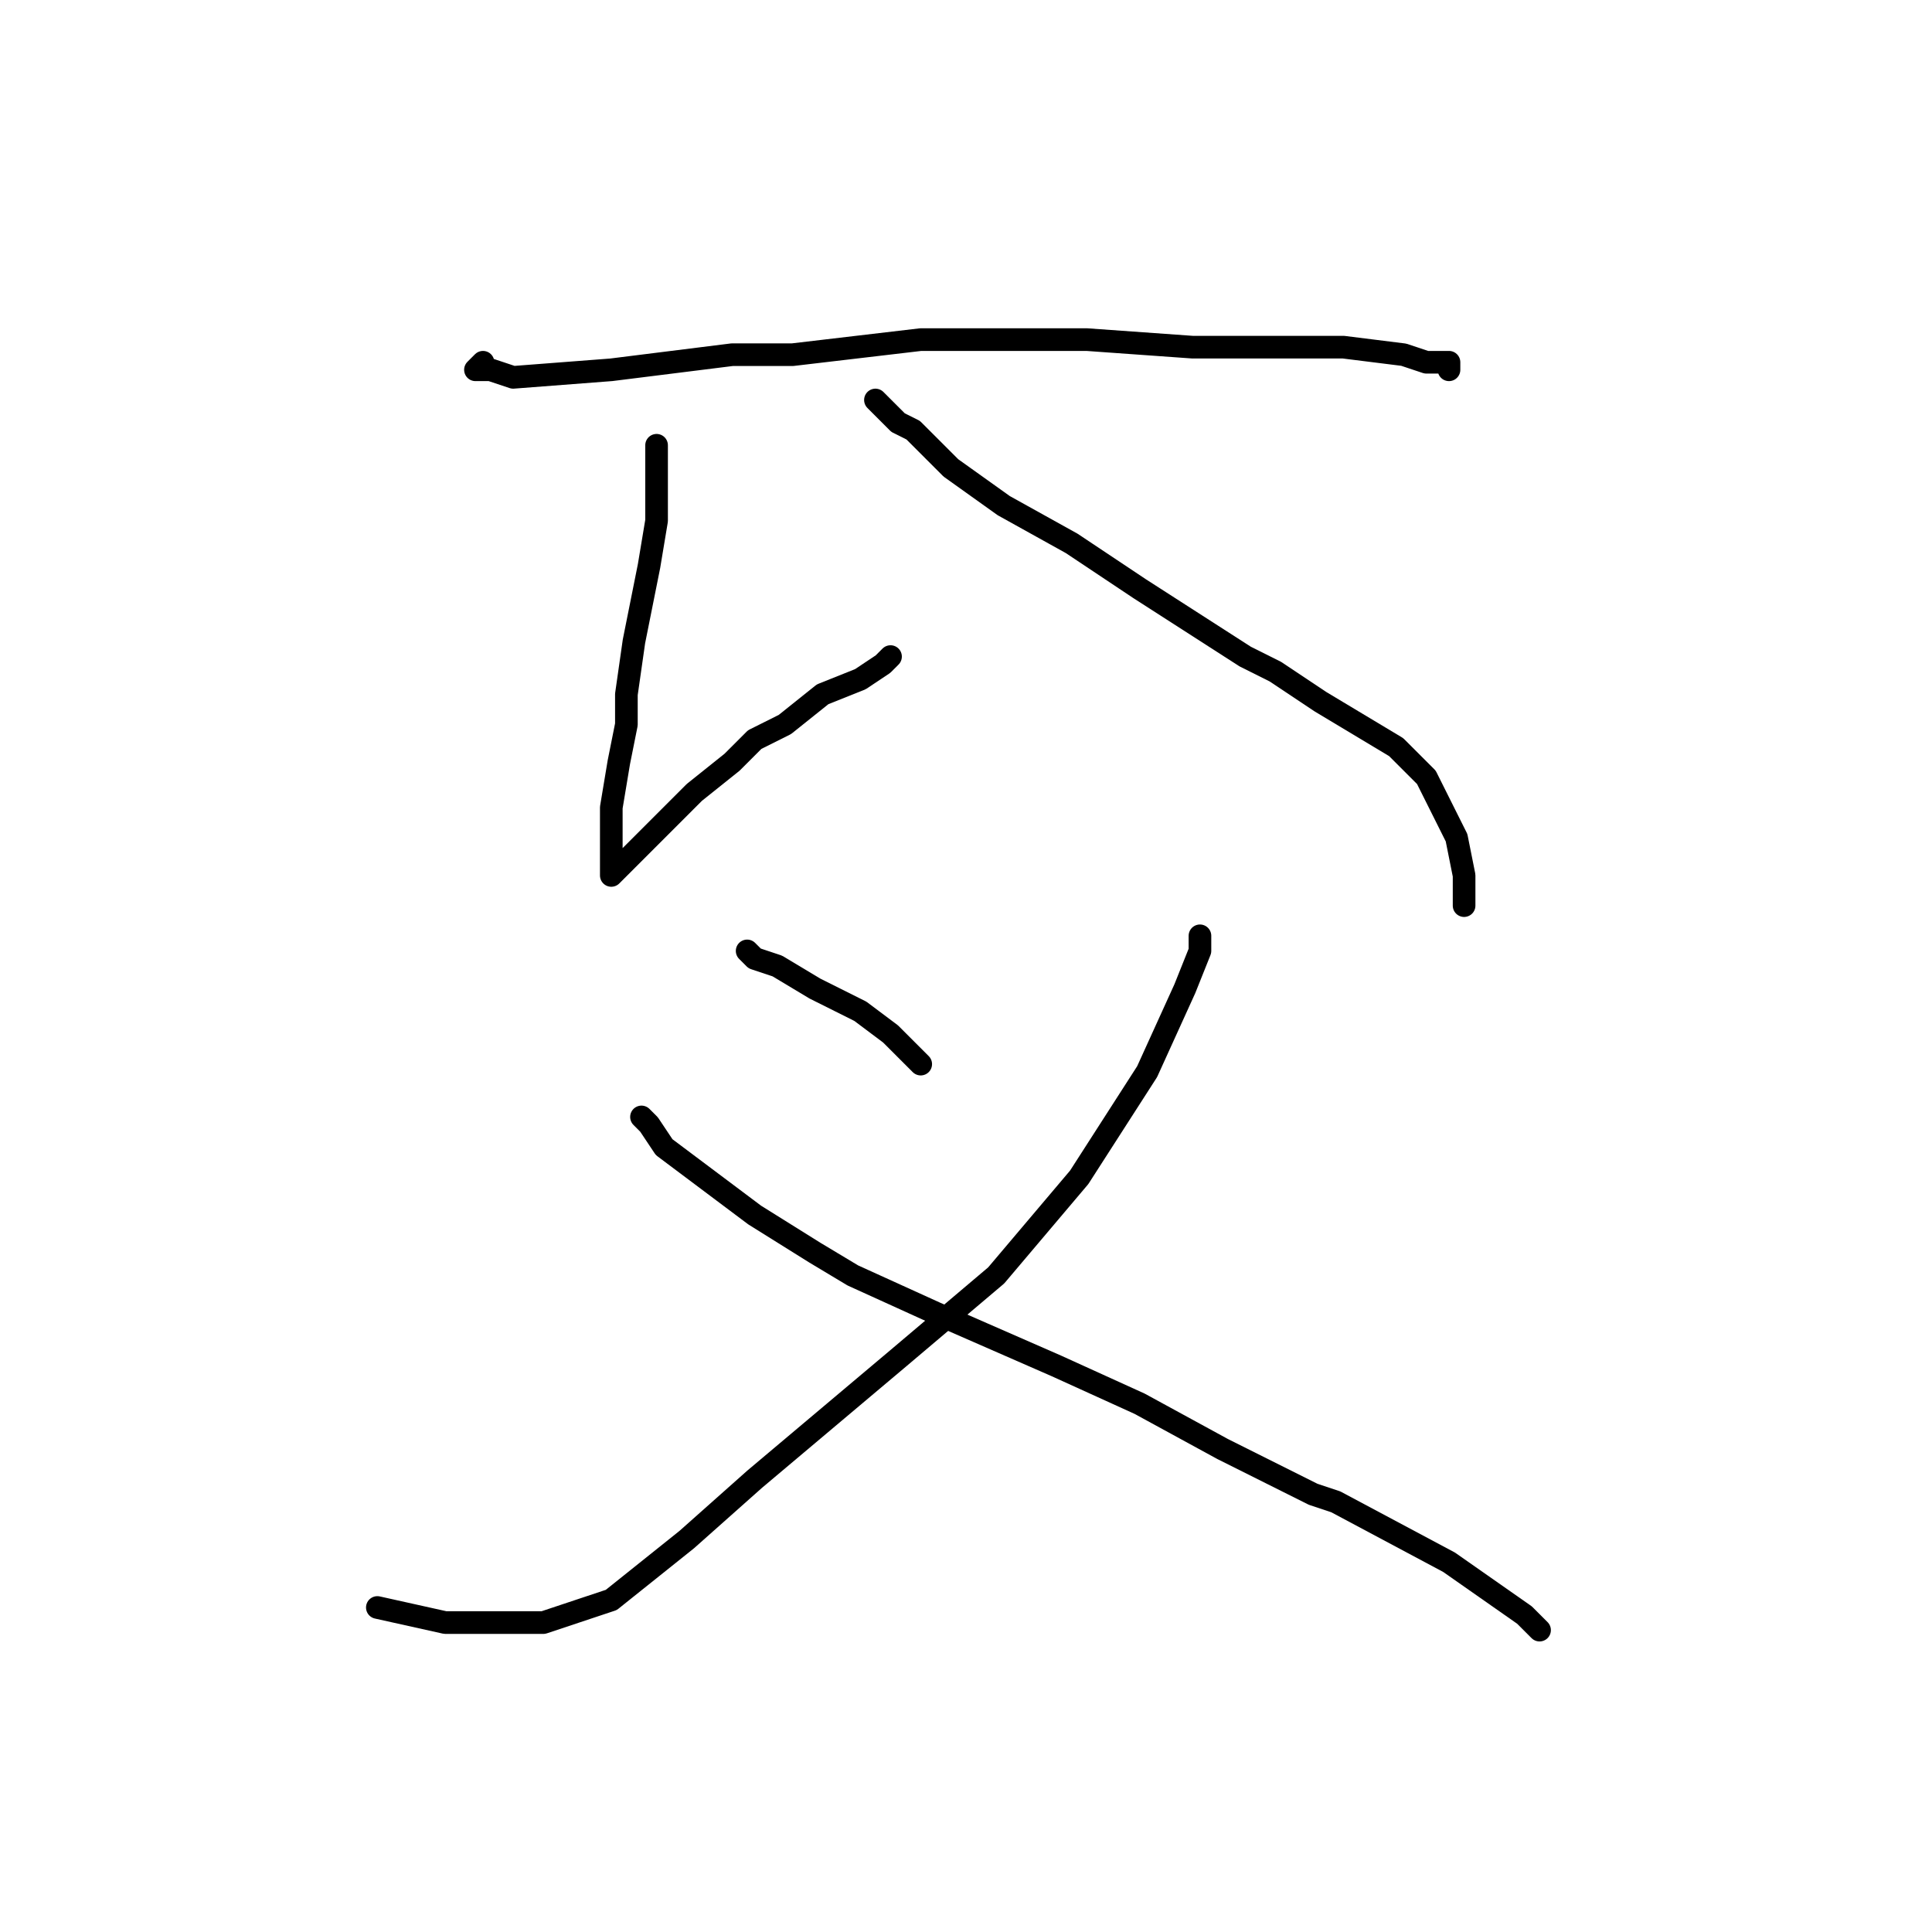 <?xml version="1.0" standalone="no"?>
    <svg width="256" height="256" xmlns="http://www.w3.org/2000/svg" version="1.1">
    <polyline stroke="black" stroke-width="3" stroke-linecap="round" fill="transparent" stroke-linejoin="round" points="64 48 64 48 63 49 64 49 65 49 68 50 81 49 97 47 105 47 122 45 144 45 158 46 168 46 178 46 178 46 186 47 189 48 192 48 192 49 192 49 " />
        <polyline stroke="black" stroke-width="3" stroke-linecap="round" fill="transparent" stroke-linejoin="round" points="87 59 87 61 87 63 87 65 87 69 86 75 86 75 84 85 83 92 83 96 82 101 81 107 81 112 81 114 81 115 81 116 81 116 82 115 86 111 92 105 97 101 100 98 104 96 109 92 114 90 117 88 118 87 " />
        <polyline stroke="black" stroke-width="3" stroke-linecap="round" fill="transparent" stroke-linejoin="round" points="116 53 118 55 119 56 121 57 126 62 133 67 142 72 151 78 165 87 169 89 175 93 185 99 189 103 191 107 193 111 194 116 194 120 194 120 " />
        <polyline stroke="black" stroke-width="3" stroke-linecap="round" fill="transparent" stroke-linejoin="round" points="99 126 99 126 99 126 99 126 100 127 103 128 108 131 114 134 118 137 120 139 121 140 122 141 " />
        <polyline stroke="black" stroke-width="3" stroke-linecap="round" fill="transparent" stroke-linejoin="round" points="159 124 159 126 157 131 152 142 143 156 132 169 119 180 100 196 91 204 81 212 72 215 59 215 50 213 50 213 " />
        <polyline stroke="black" stroke-width="3" stroke-linecap="round" fill="transparent" stroke-linejoin="round" points="85 148 86 149 88 152 92 155 96 158 100 161 108 166 113 169 124 174 140 181 151 186 162 192 174 198 177 199 192 207 202 214 204 216 " />
        </svg>